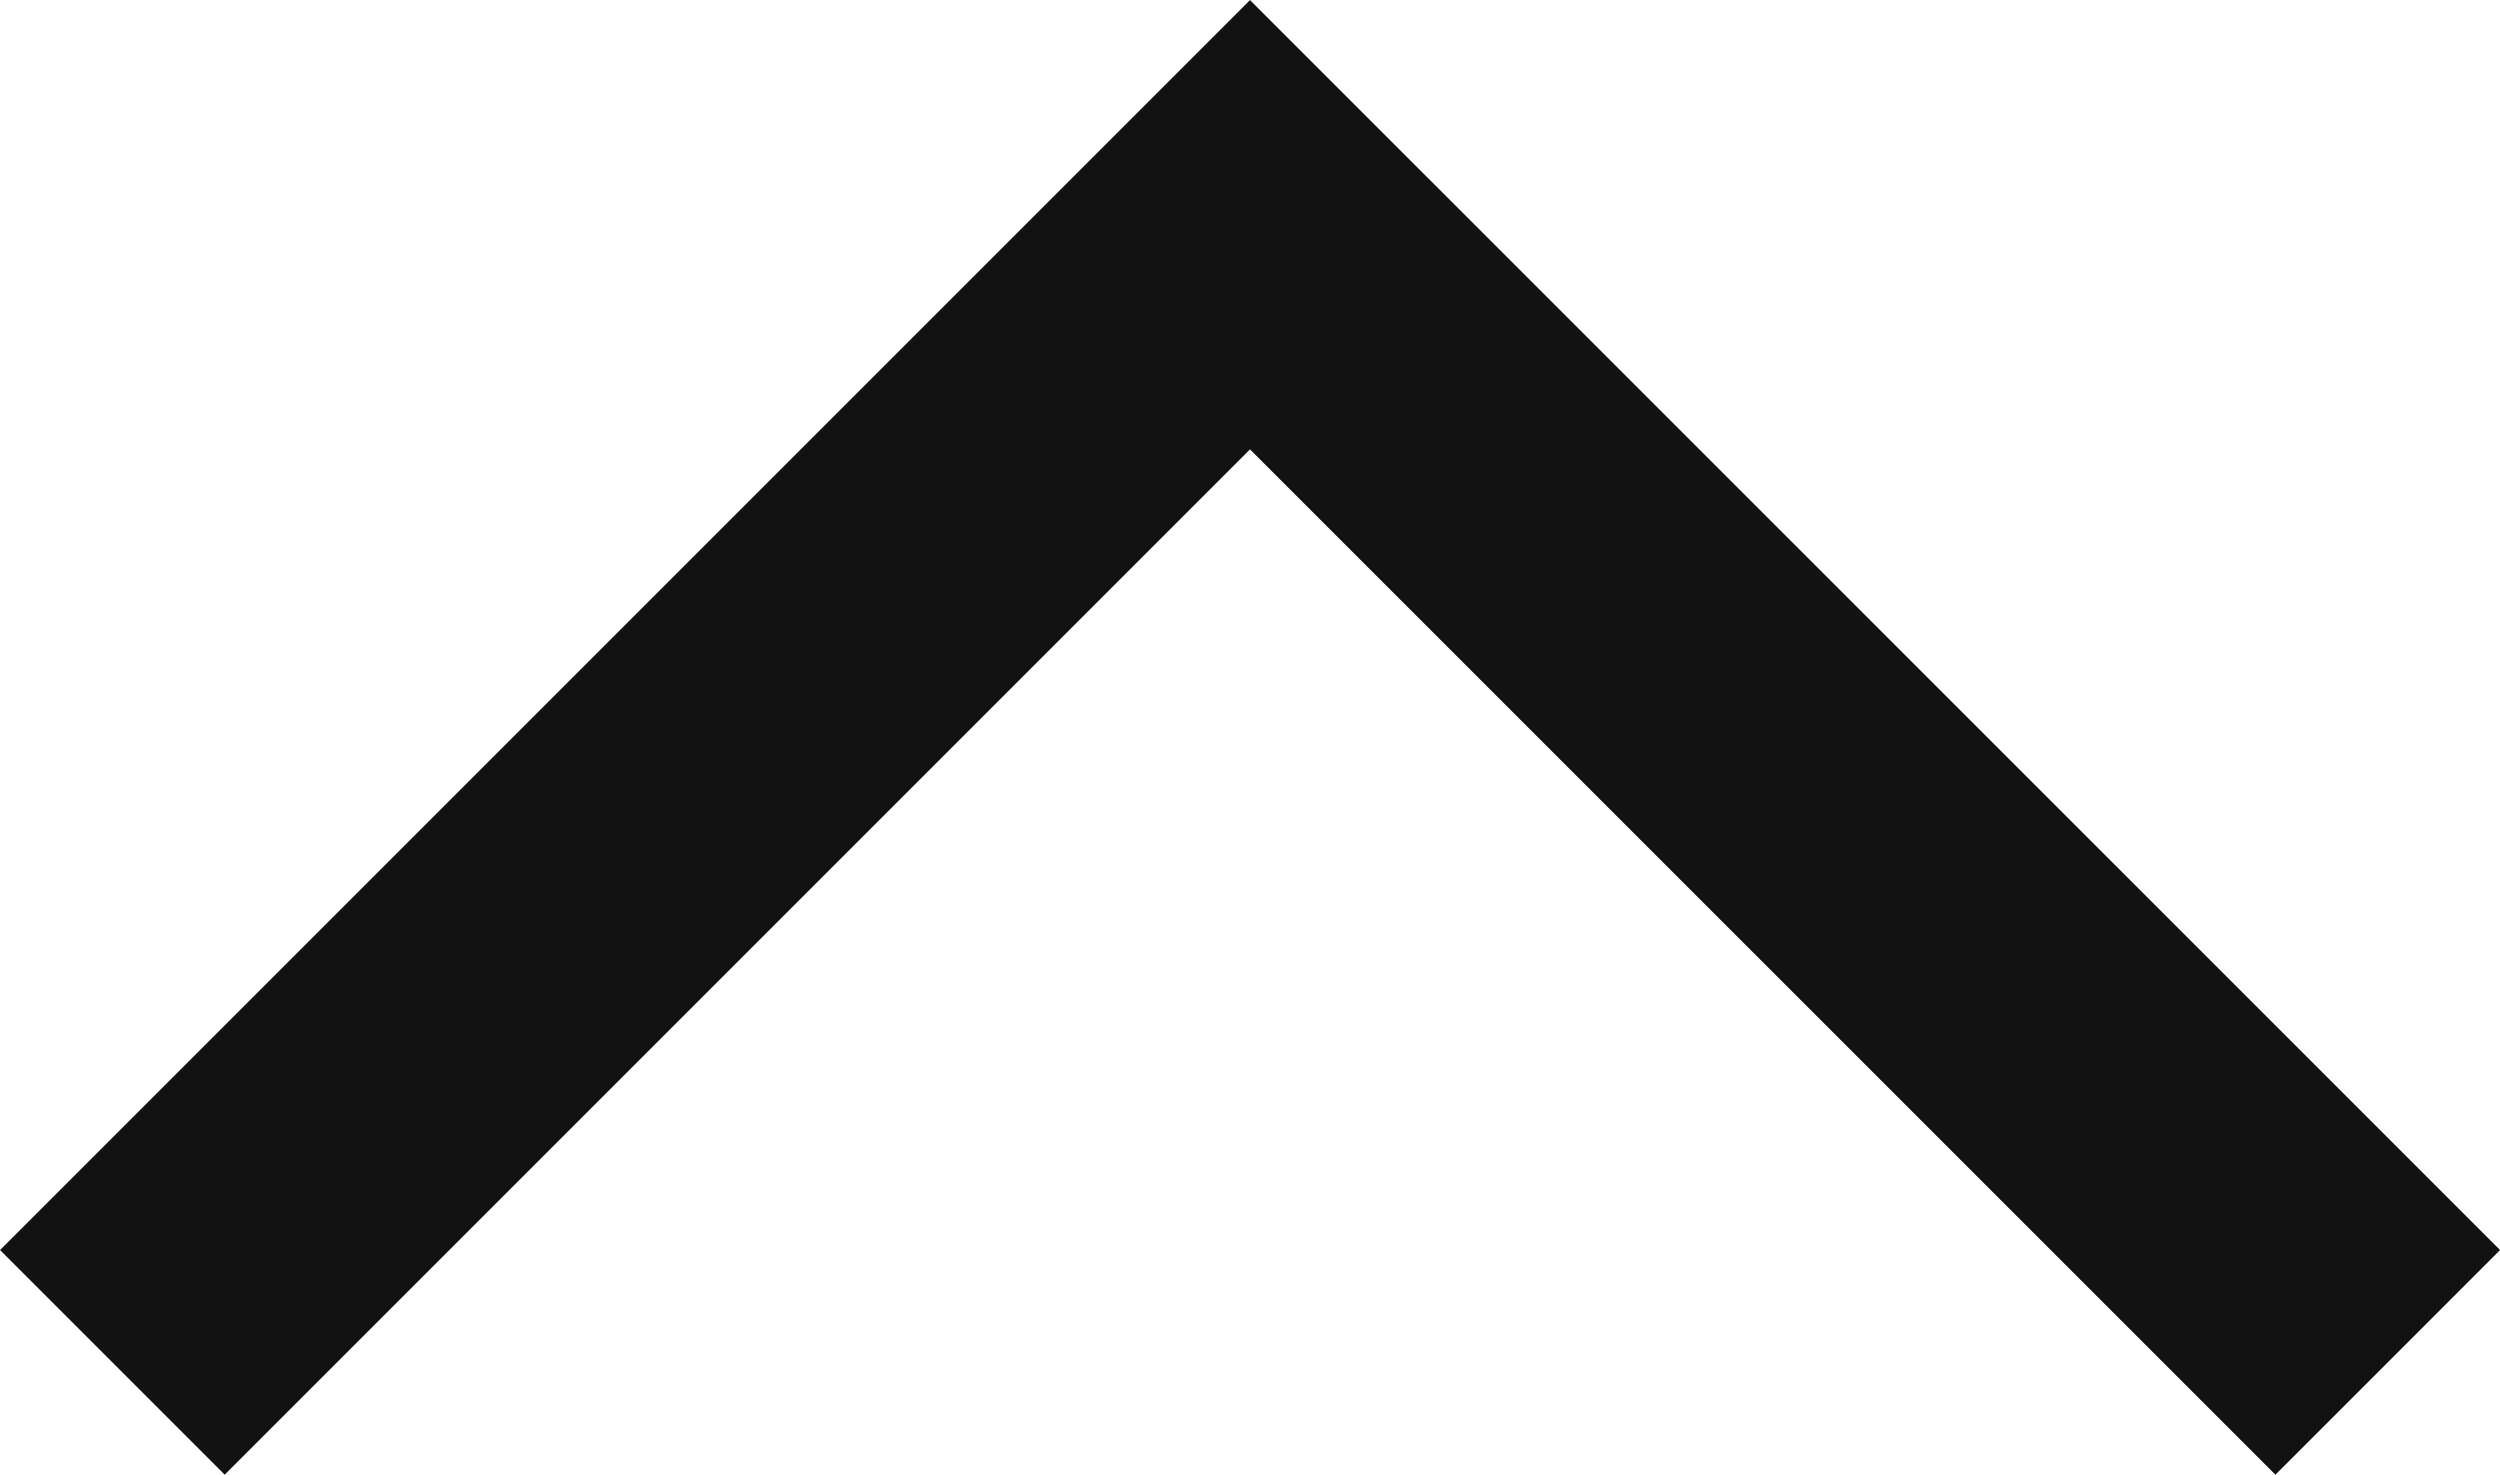 <svg xmlns="http://www.w3.org/2000/svg" width="23.606" height="13.925" viewBox="0 0 23.606 13.925">
  <path id="Path_2" data-name="Path 2" d="M4459.292,3199.963l10.742-10.742,10.743,10.742" transform="translate(-4458.231 -3187.099)" fill="none" stroke="#121212" stroke-width="3"/>
</svg>
